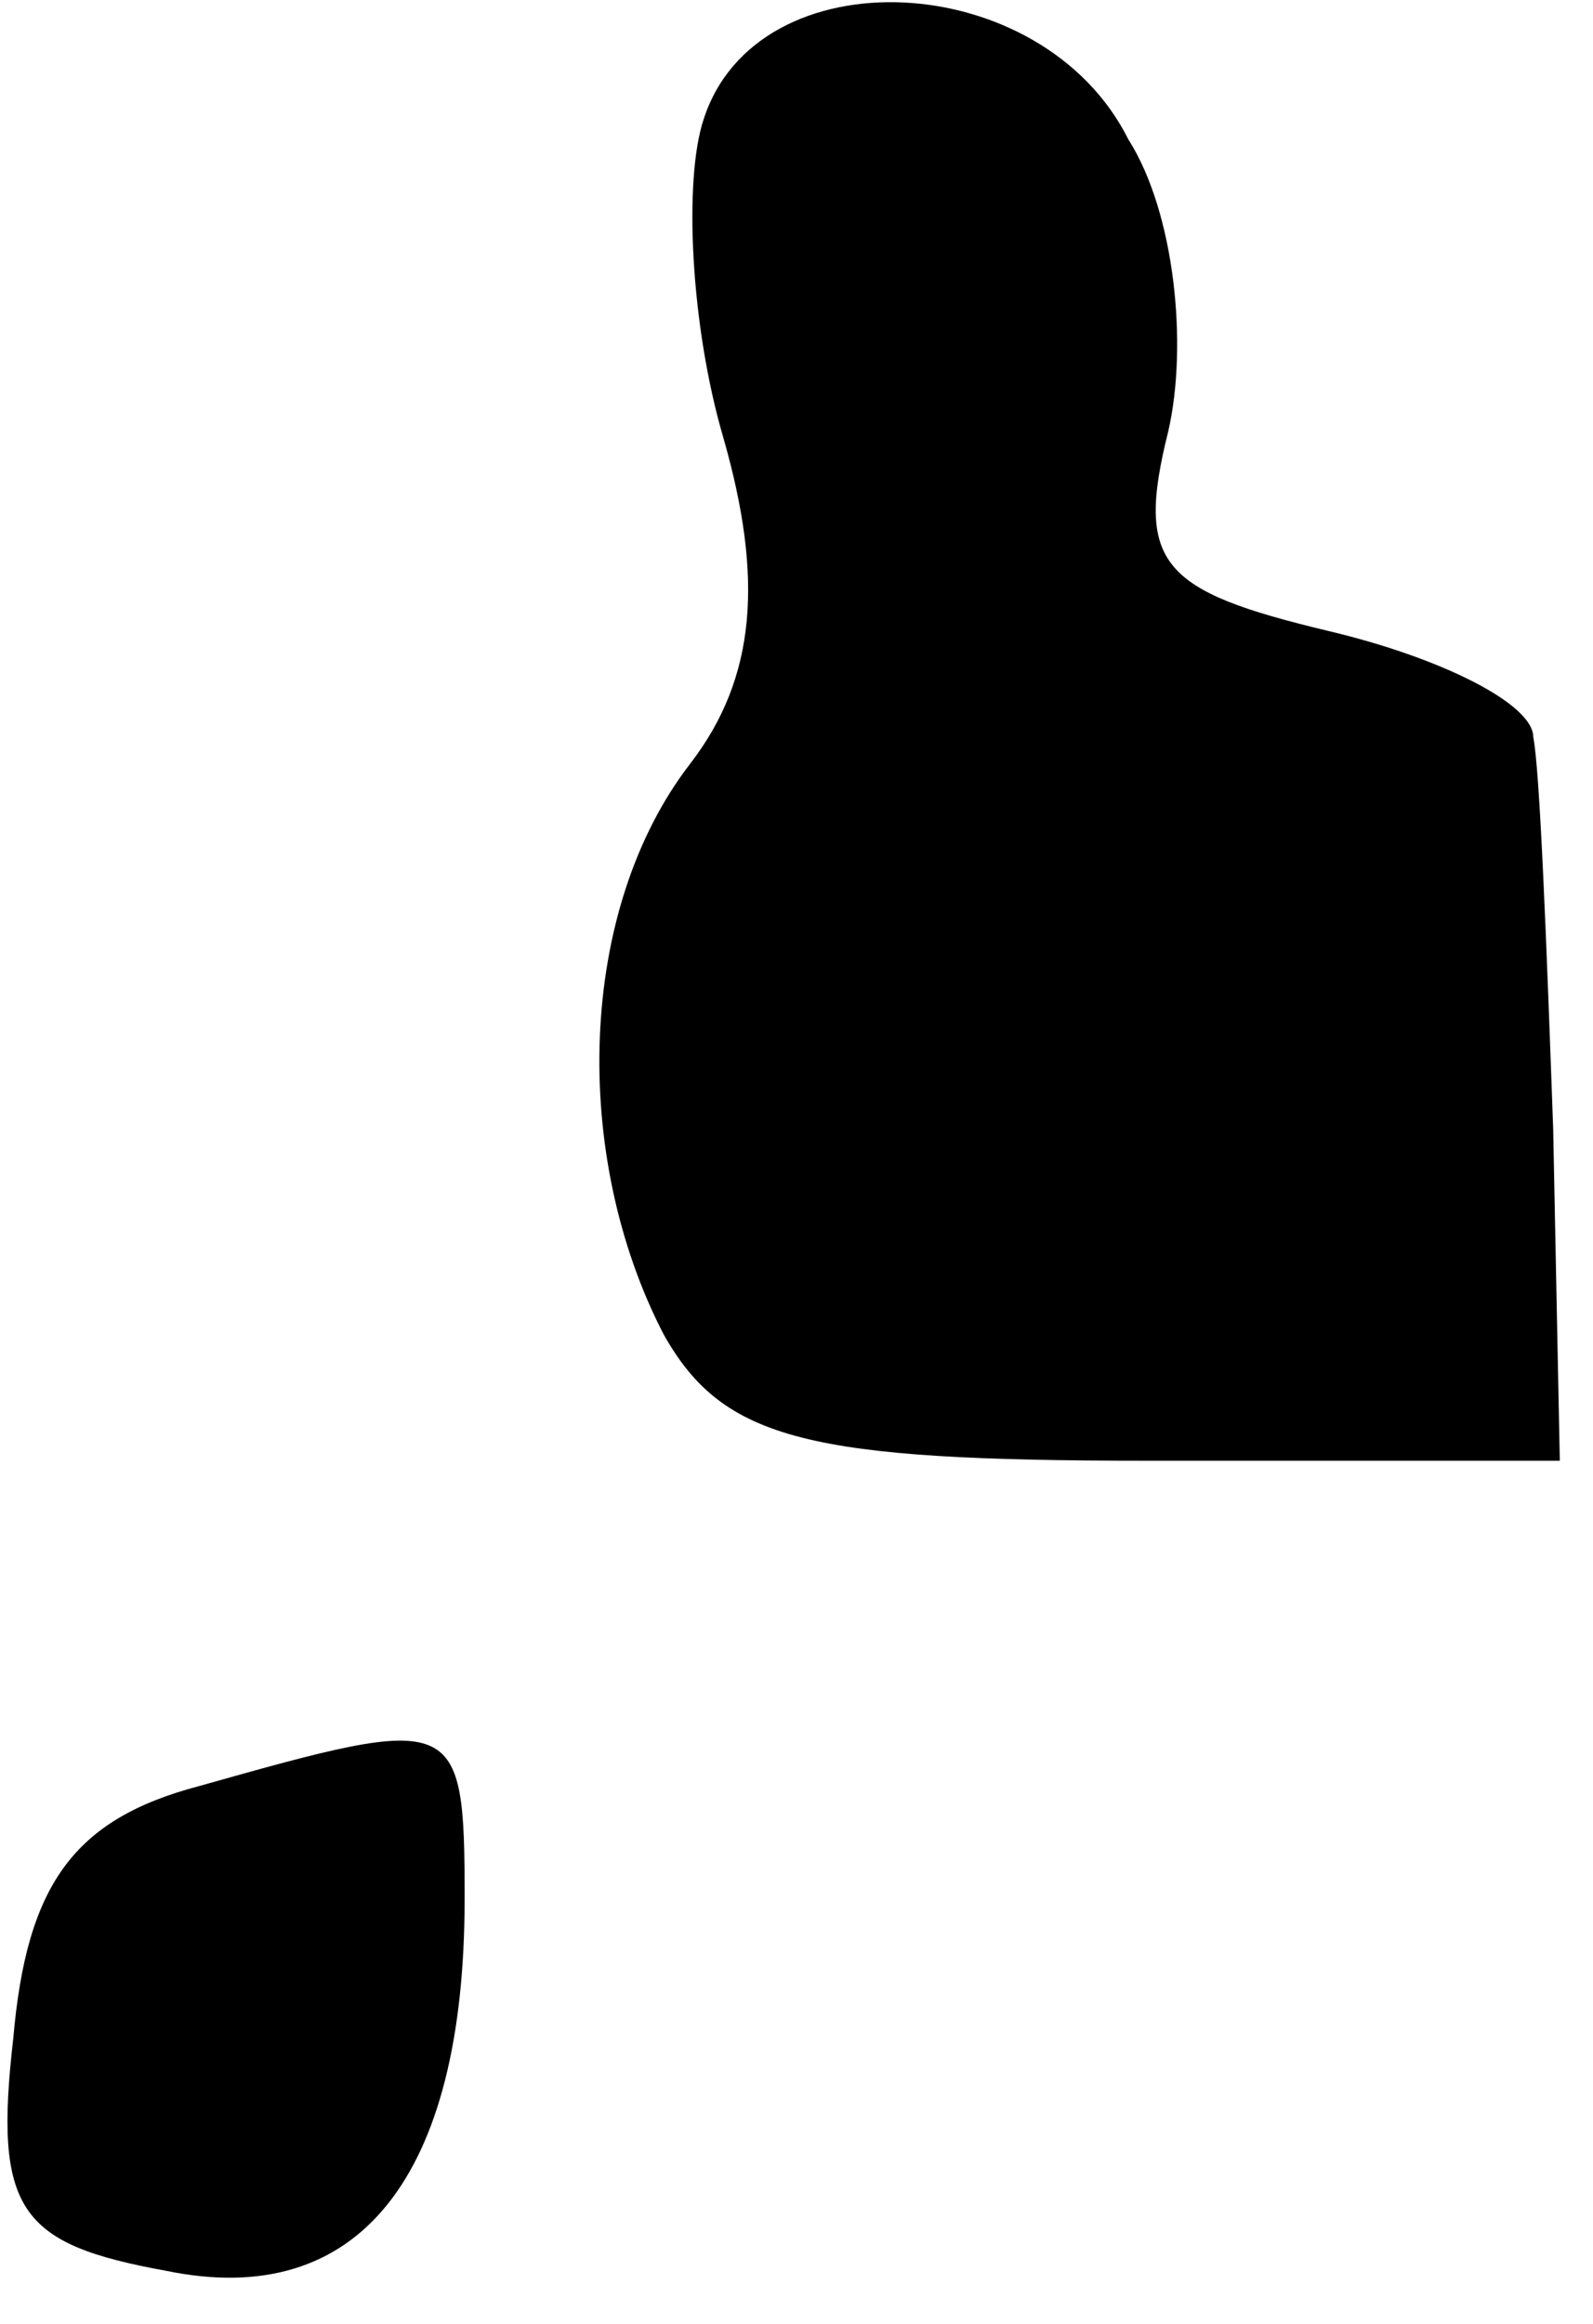 <?xml version="1.0" standalone="no"?>
<!DOCTYPE svg PUBLIC "-//W3C//DTD SVG 20010904//EN"
 "http://www.w3.org/TR/2001/REC-SVG-20010904/DTD/svg10.dtd">
<svg version="1.0" xmlns="http://www.w3.org/2000/svg"
 width="24pt" height="35pt" viewBox="0 0 24 35"
 preserveAspectRatio="xMidYMid meet">
<g transform="translate(0,35) scale(0.1,-0.1)"
fill="#000000" stroke="none">
<path fill="#000000" stroke="none" d="M106 332 c-3 -9 -2 -31 3 -48 6 -21 5
-36 -5 -49 -17 -22 -18 -59 -4 -86 9 -16 22 -19 73 -19 l62 0 -1 50 c-1 28 -2
54 -3 59 0 5 -14 12 -31 16 -25 6 -29 10 -24 30 3 13 1 33 -6 44 -13 26 -56
28 -64 3z"/>
<path fill="#000000" stroke="none" d="M30 81 c-19 -5 -26 -15 -28 -38 -3 -26
1 -31 23 -35 29 -6 45 14 45 56 0 28 -1 28 -40 17z"/>
</g>
</svg>

